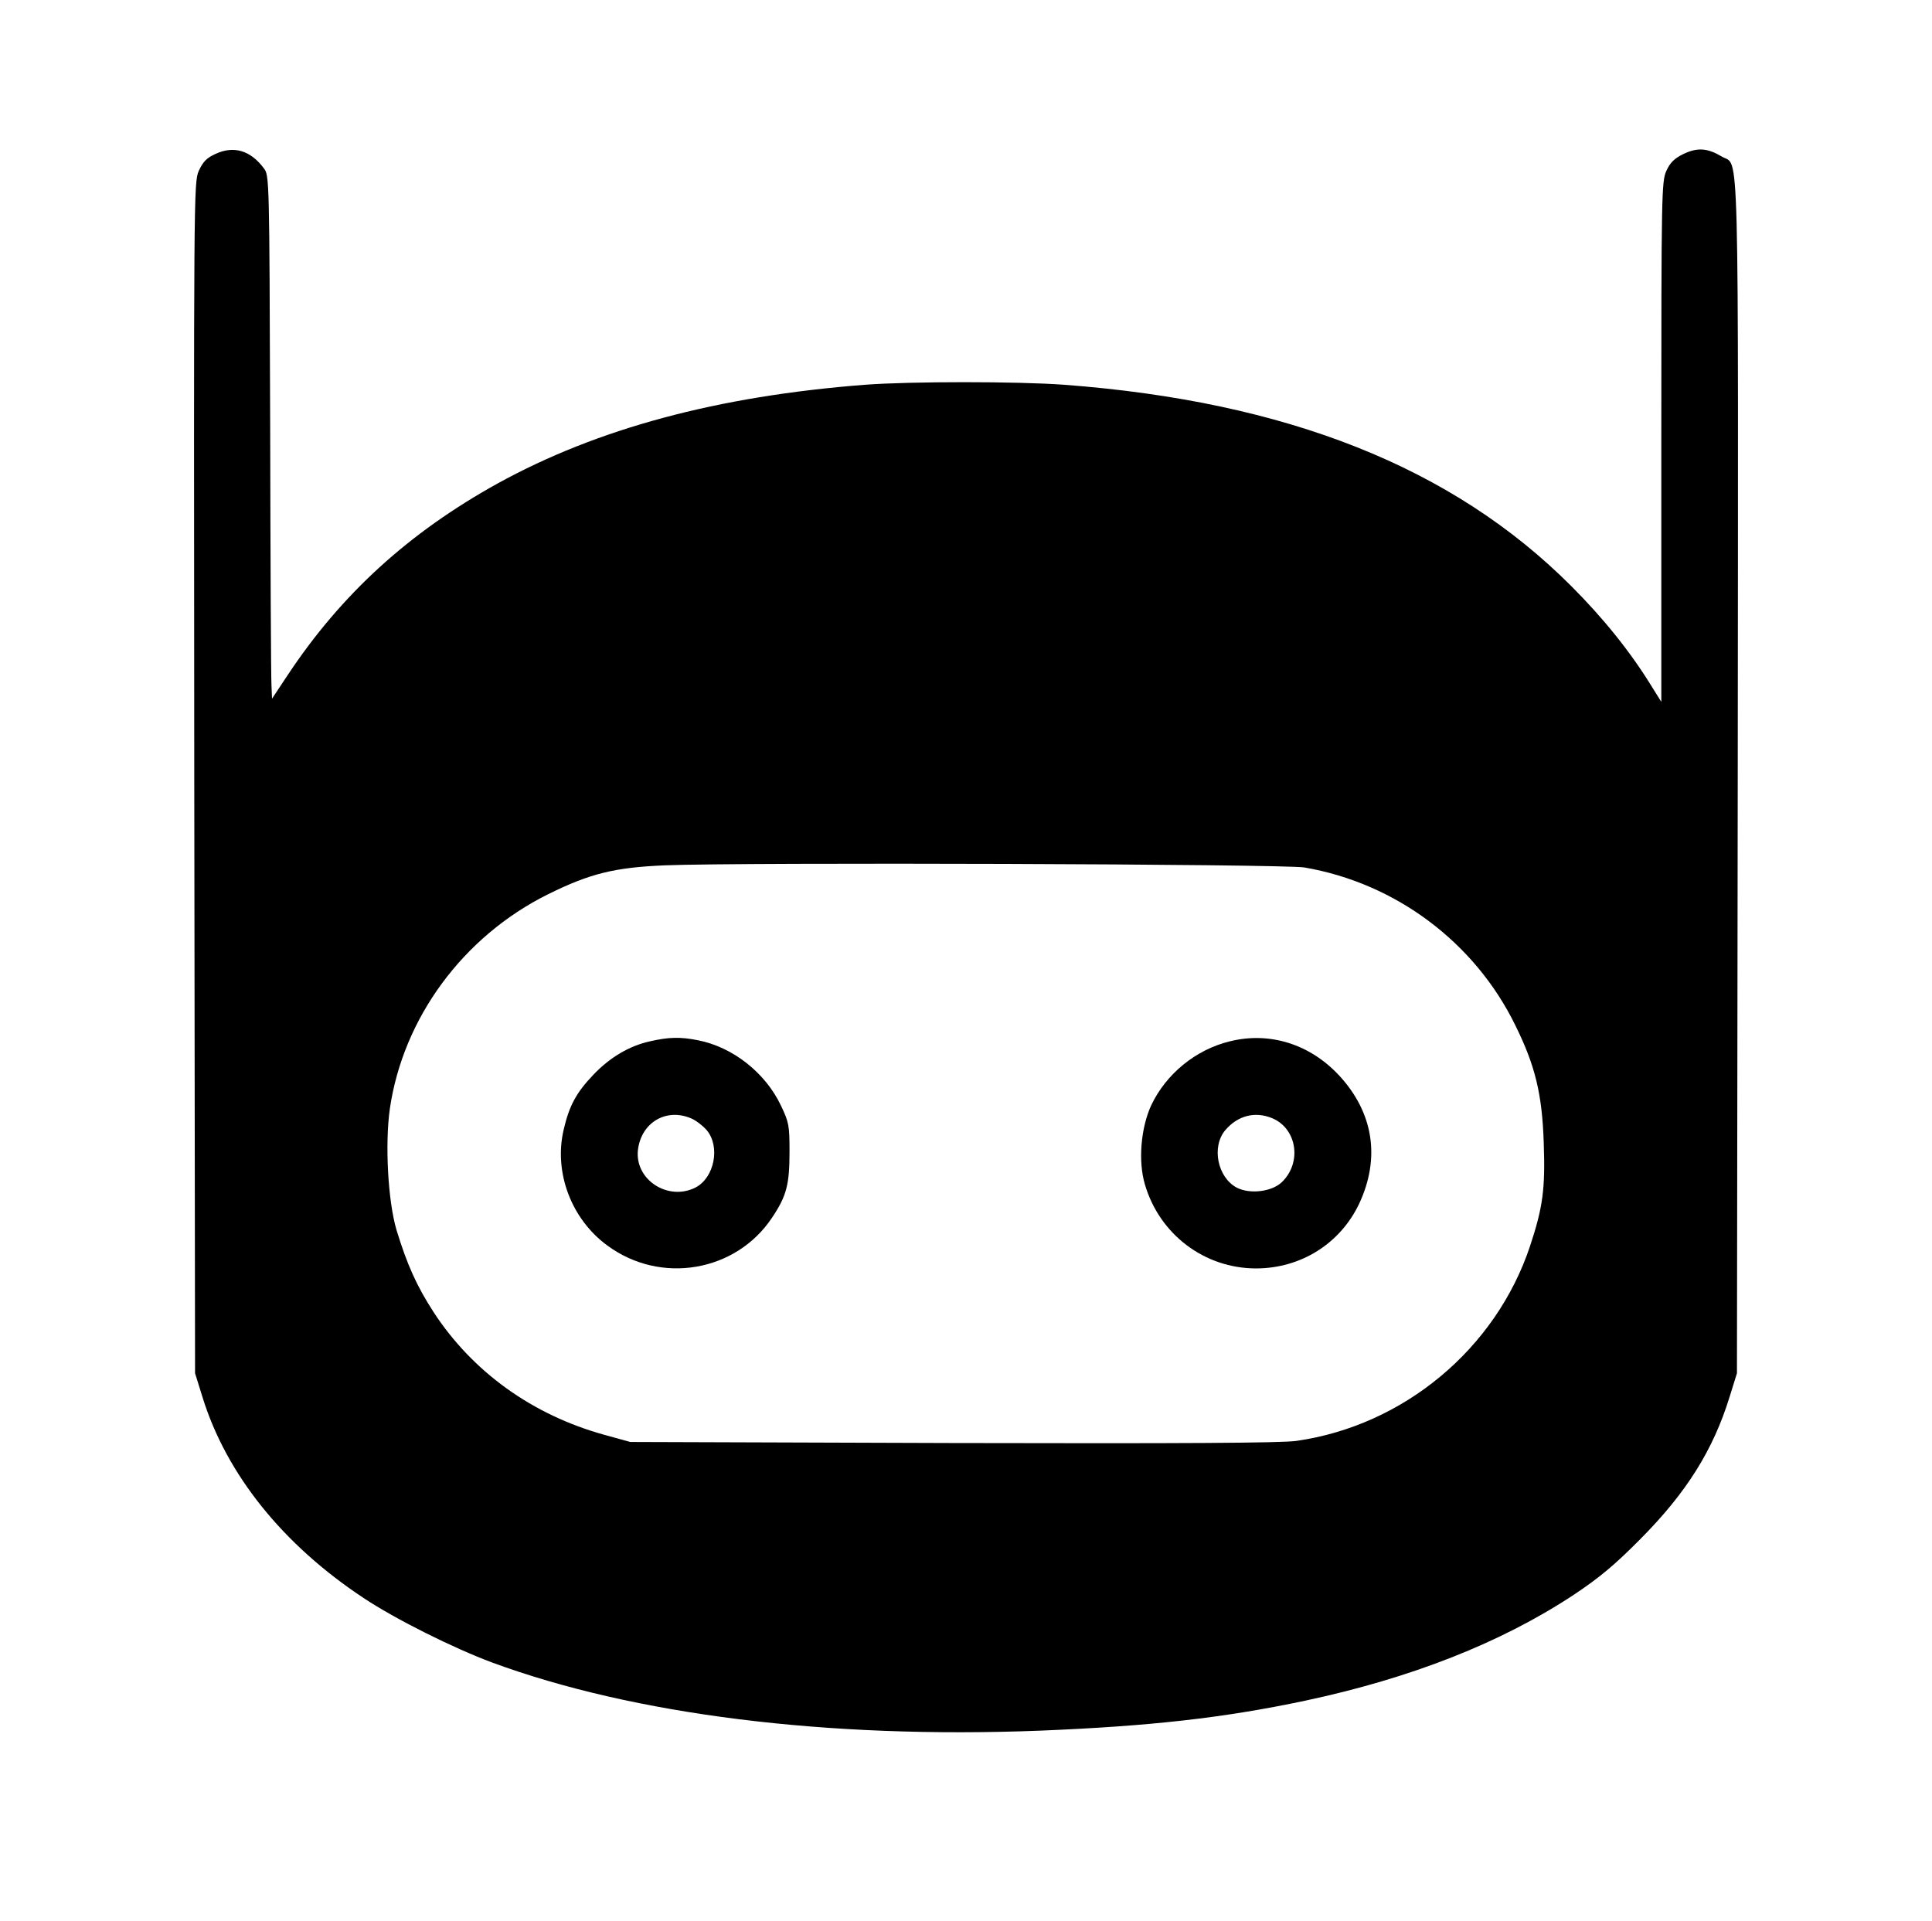 <?xml version="1.0" standalone="no"?>
<!DOCTYPE svg PUBLIC "-//W3C//DTD SVG 20010904//EN"
 "http://www.w3.org/TR/2001/REC-SVG-20010904/DTD/svg10.dtd">
<svg version="1.0" xmlns="http://www.w3.org/2000/svg"
 width="728pt" height="724pt" viewBox="0 0 728 724"
 preserveAspectRatio="xMidYMid meet">

<g transform="translate(0,724) scale(0.1,-0.1)"
fill="#000000" stroke="none">
<path d="M812 6660 c-33 -15 -47 -29 -63 -64 -19 -44 -19 -75 -17 -2288 l3
-2243 28 -90 c90 -291 303 -556 607 -757 120 -80 339 -189 484 -243 534 -197
1263 -288 2063 -257 418 17 694 48 1001 113 399 85 738 218 1012 399 96 64
154 112 250 209 175 176 275 336 337 536 l28 90 3 2248 c2 2476 7 2296 -60
2337 -54 32 -91 35 -144 10 -35 -17 -51 -33 -65 -64 -18 -39 -19 -86 -19
-1021 l0 -980 -38 61 c-79 128 -180 254 -301 375 -447 448 -1072 696 -1911
759 -176 13 -579 13 -751 0 -556 -43 -1008 -165 -1384 -372 -334 -185 -588
-416 -791 -722 l-59 -89 -2 49 c-2 27 -4 471 -5 986 -3 928 -3 937 -24 964
-50 67 -113 86 -182 54z m4103 -2689 c344 -59 642 -282 795 -595 75 -152 101
-259 107 -443 6 -174 -3 -242 -52 -390 -129 -386 -475 -675 -880 -733 -58 -8
-421 -10 -1295 -8 l-1215 4 -98 27 c-271 75 -496 237 -643 462 -64 99 -100
179 -140 310 -32 109 -44 322 -25 457 50 342 276 649 596 808 158 78 250 101
440 109 299 12 2333 5 2410 -8z"/>
<path d="M2450 3316 c-78 -17 -151 -60 -214 -126 -64 -67 -91 -116 -112 -207
-38 -161 29 -338 165 -437 201 -148 484 -99 620 105 55 82 66 125 66 249 0 98
-2 110 -32 173 -59 125 -183 222 -314 247 -65 13 -109 12 -179 -4z m153 -290
c18 -7 45 -28 60 -45 52 -62 29 -179 -42 -216 -104 -53 -231 30 -217 143 13
102 106 157 199 118z"/>
<path d="M4635 3316 c-129 -31 -241 -123 -297 -241 -39 -85 -50 -210 -24 -298
55 -189 225 -317 419 -317 169 0 318 94 389 245 80 172 53 342 -75 481 -110
119 -262 167 -412 130z m159 -290 c93 -39 113 -167 36 -241 -38 -36 -119 -46
-169 -21 -73 38 -97 154 -44 217 47 55 112 72 177 45z"/>
</g>
</svg>
